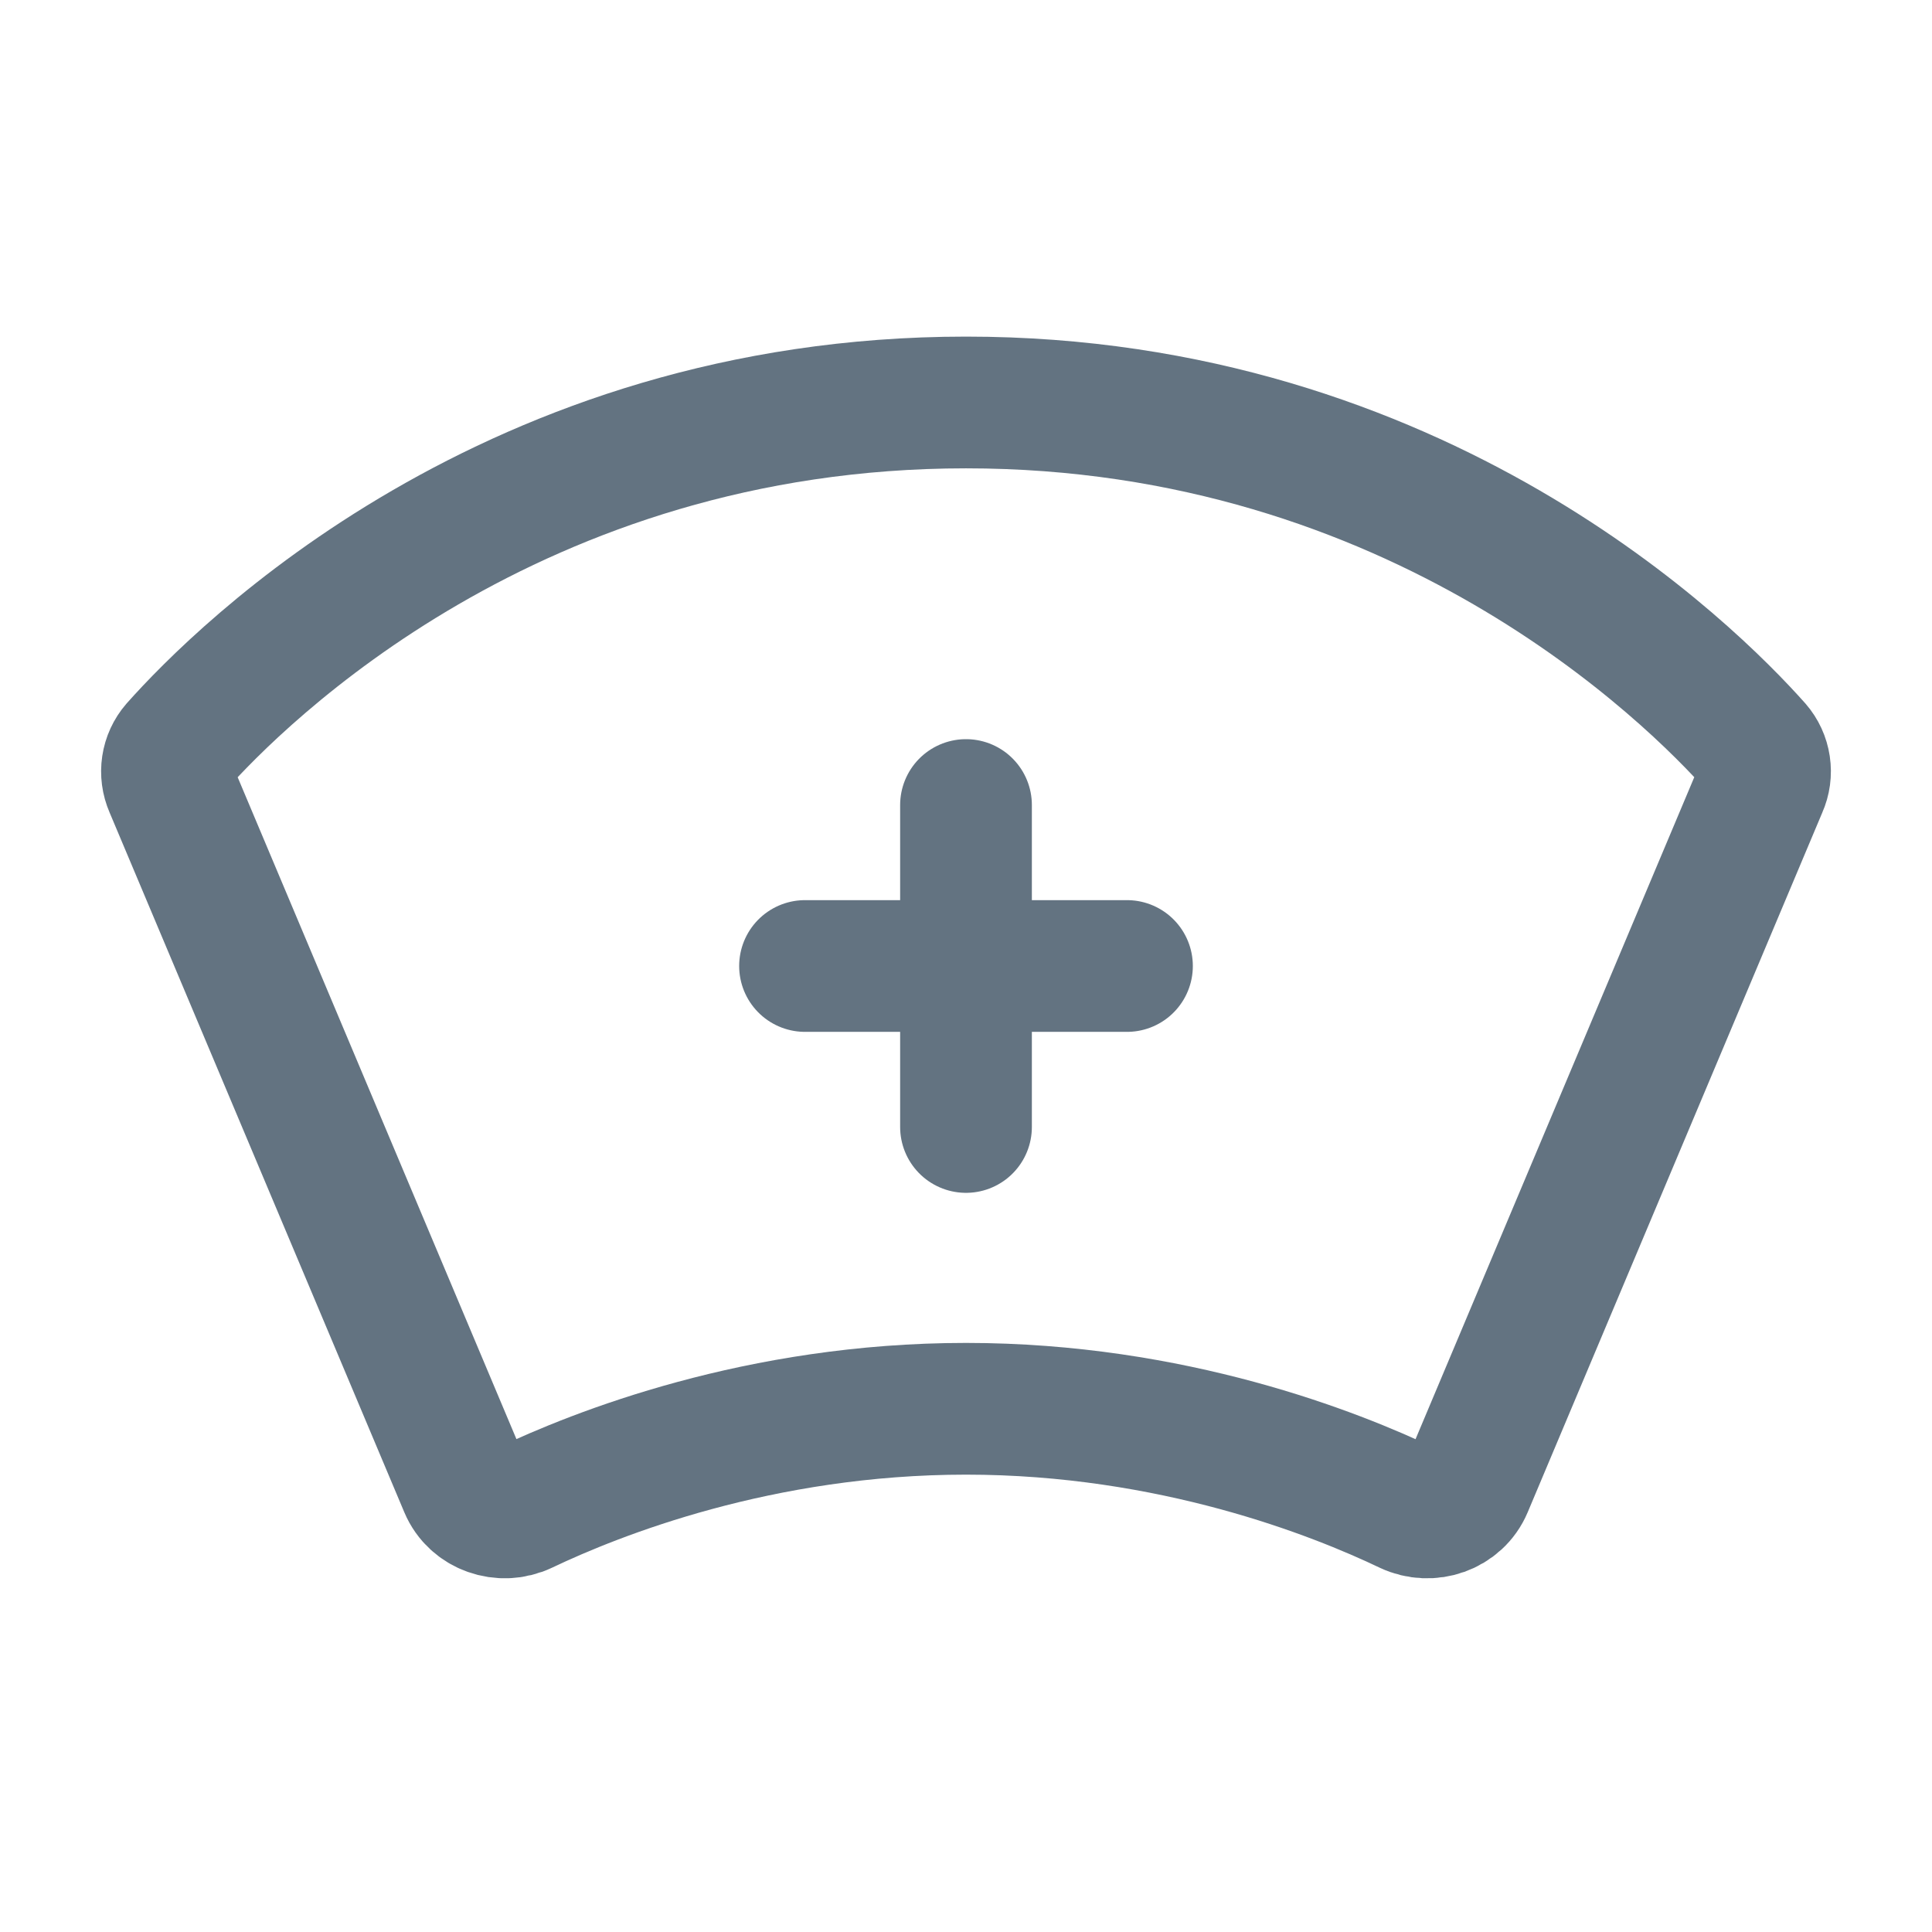 <svg width="22" height="22" viewBox="0 0 22 22" fill="none" xmlns="http://www.w3.org/2000/svg">
<g id="icon-park-outline:nurse-cap">
<path id="Vector" d="M9.167 11H12.833M11 9.167V12.833M11 4.583C5.84 4.583 2.743 7.676 2.005 8.506C1.952 8.567 1.918 8.641 1.906 8.721C1.894 8.801 1.905 8.882 1.937 8.956L5.295 16.929C5.403 17.187 5.715 17.293 5.967 17.173C6.794 16.779 8.651 16.042 11 16.042C13.348 16.042 15.206 16.779 16.032 17.174C16.285 17.293 16.597 17.187 16.705 16.929L20.062 8.956C20.095 8.882 20.106 8.801 20.094 8.721C20.082 8.641 20.048 8.567 19.995 8.506C19.257 7.676 16.159 4.583 11 4.583Z" stroke="#637381" stroke-width="1.5" stroke-linecap="round" stroke-linejoin="round"/>
</g>
</svg>
